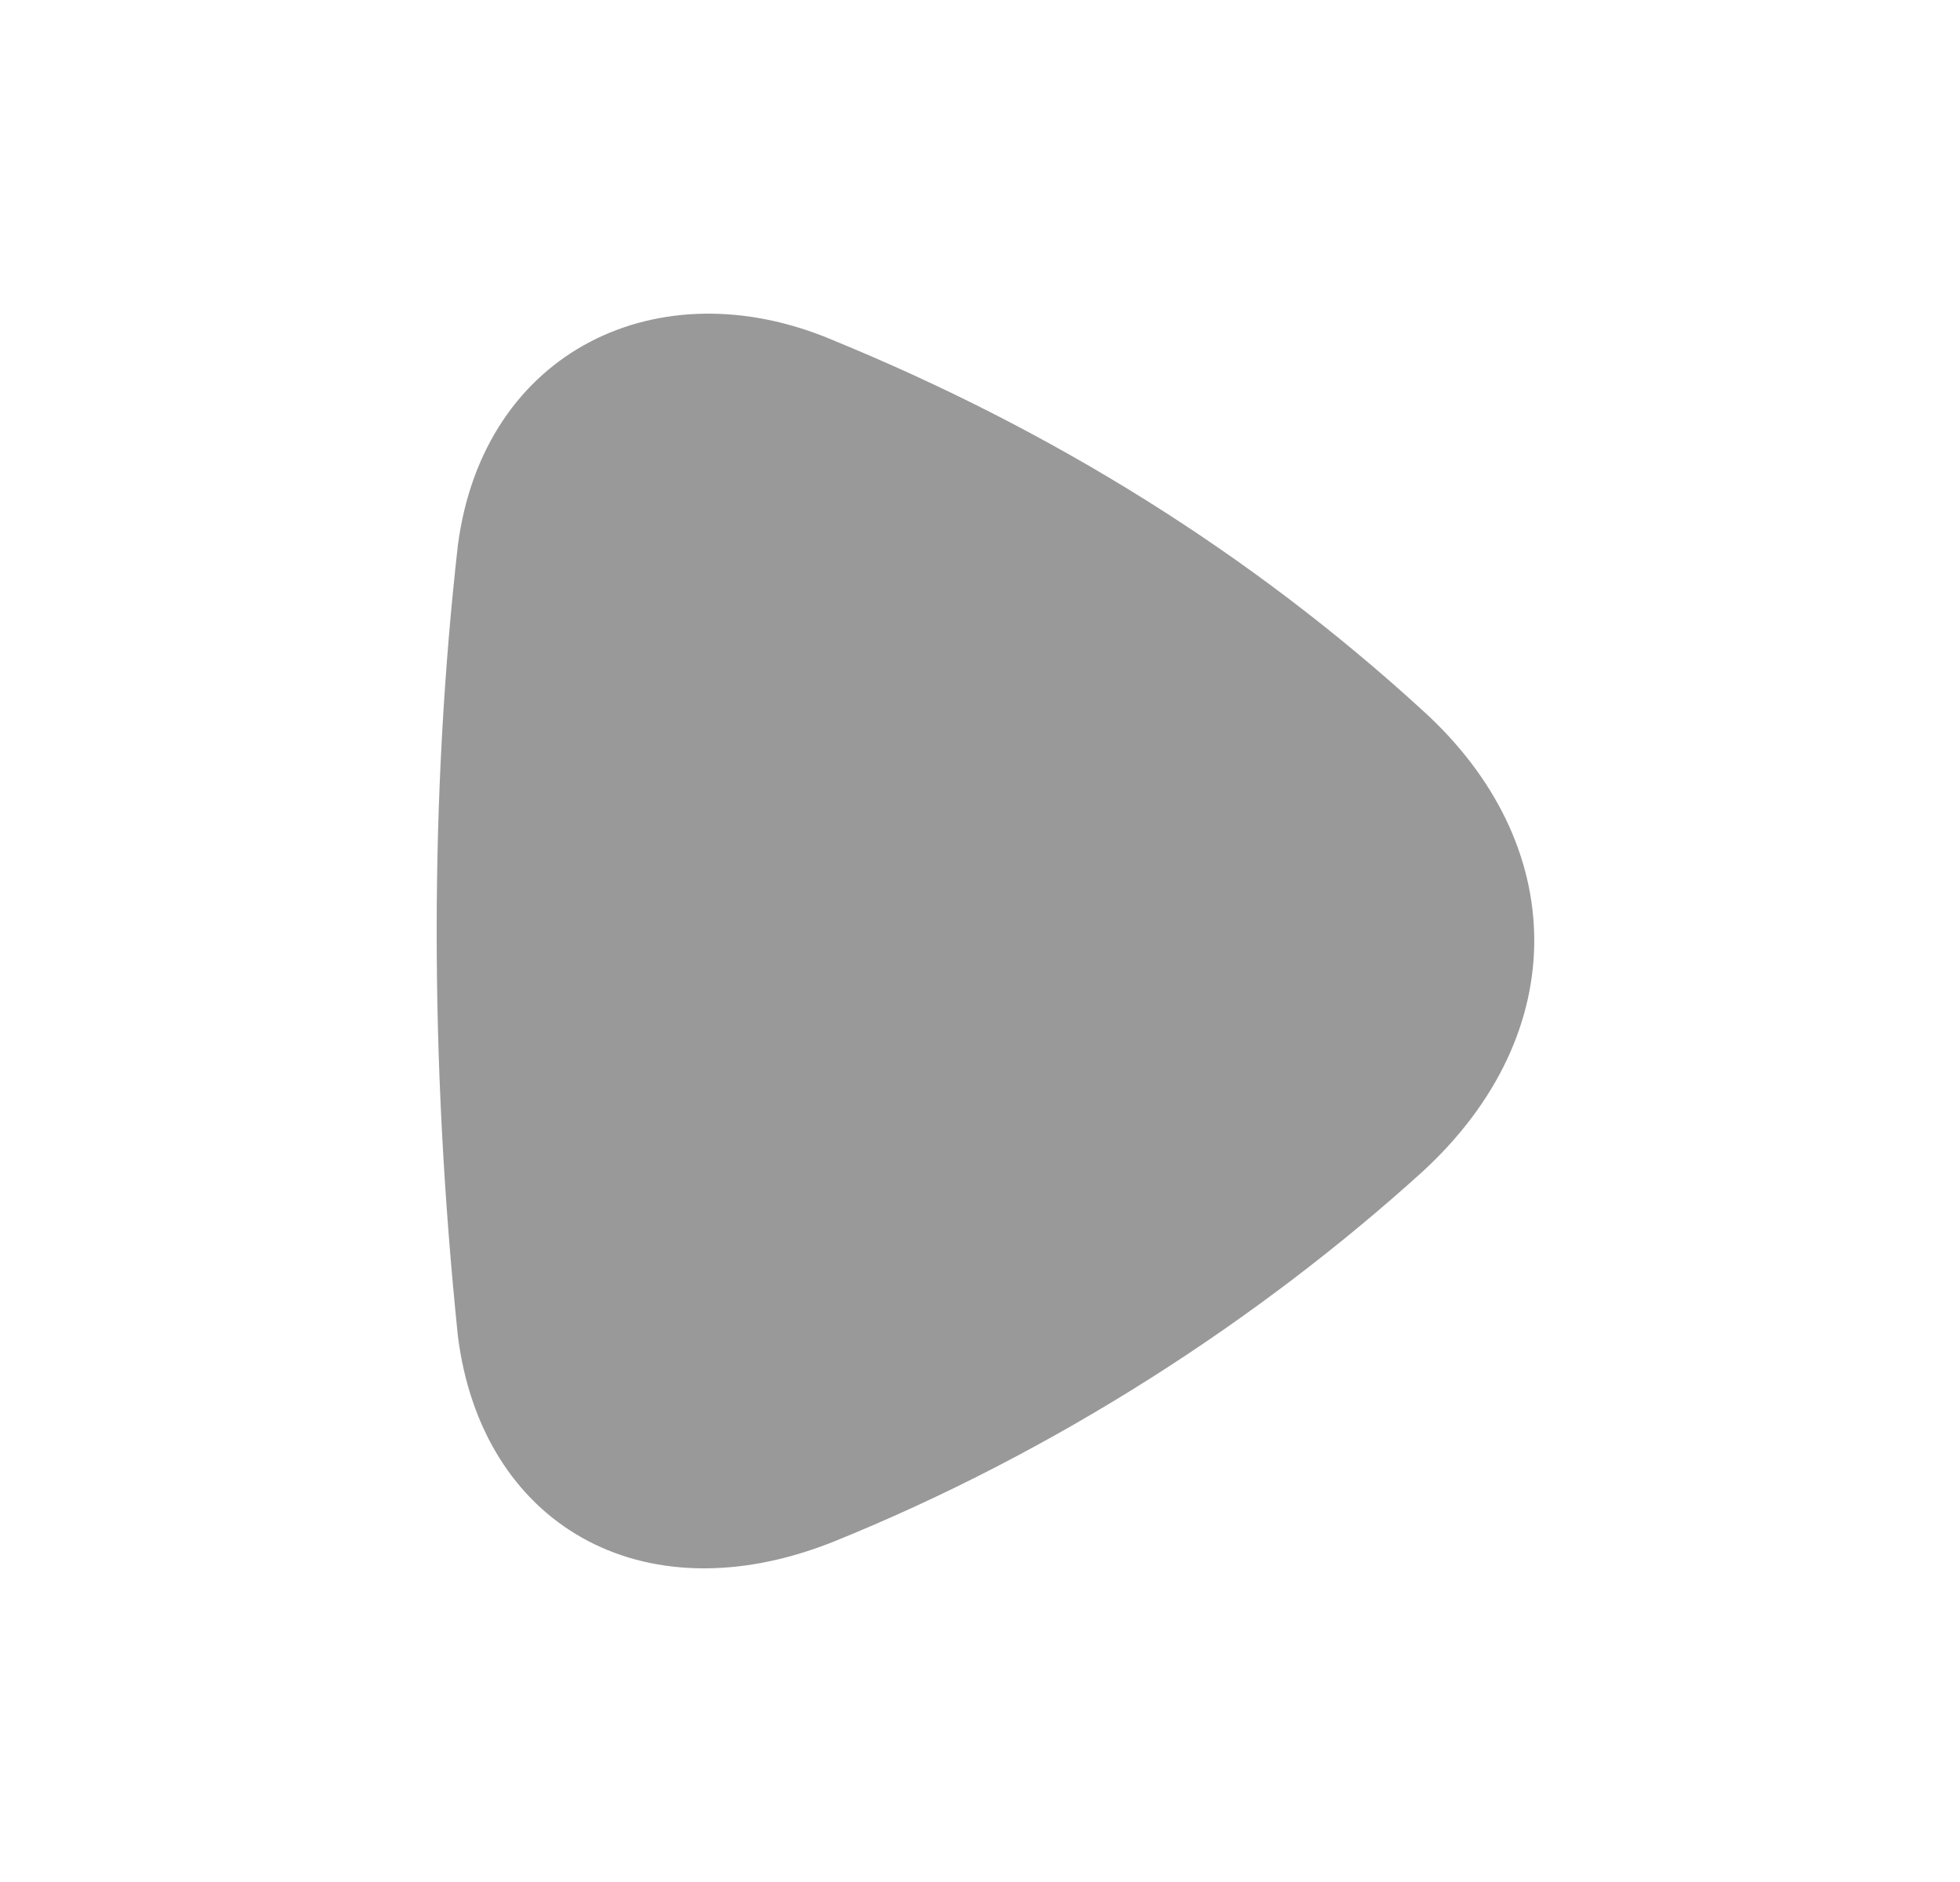 <svg width="25" height="24" viewBox="0 0 25 24" fill="none" xmlns="http://www.w3.org/2000/svg">
<path opacity="0.4" fill-rule="evenodd" clip-rule="evenodd" d="M18.146 14.94C16.067 16.823 13.469 18.517 10.61 19.669C8.177 20.628 6.139 19.431 5.84 17.034C5.476 13.498 5.484 10.114 5.84 6.955C6.166 4.463 8.411 3.405 10.61 4.332C13.425 5.484 15.95 7.05 18.146 9.06C20.022 10.759 20.066 13.175 18.146 14.94Z" fill="black"/>
</svg>